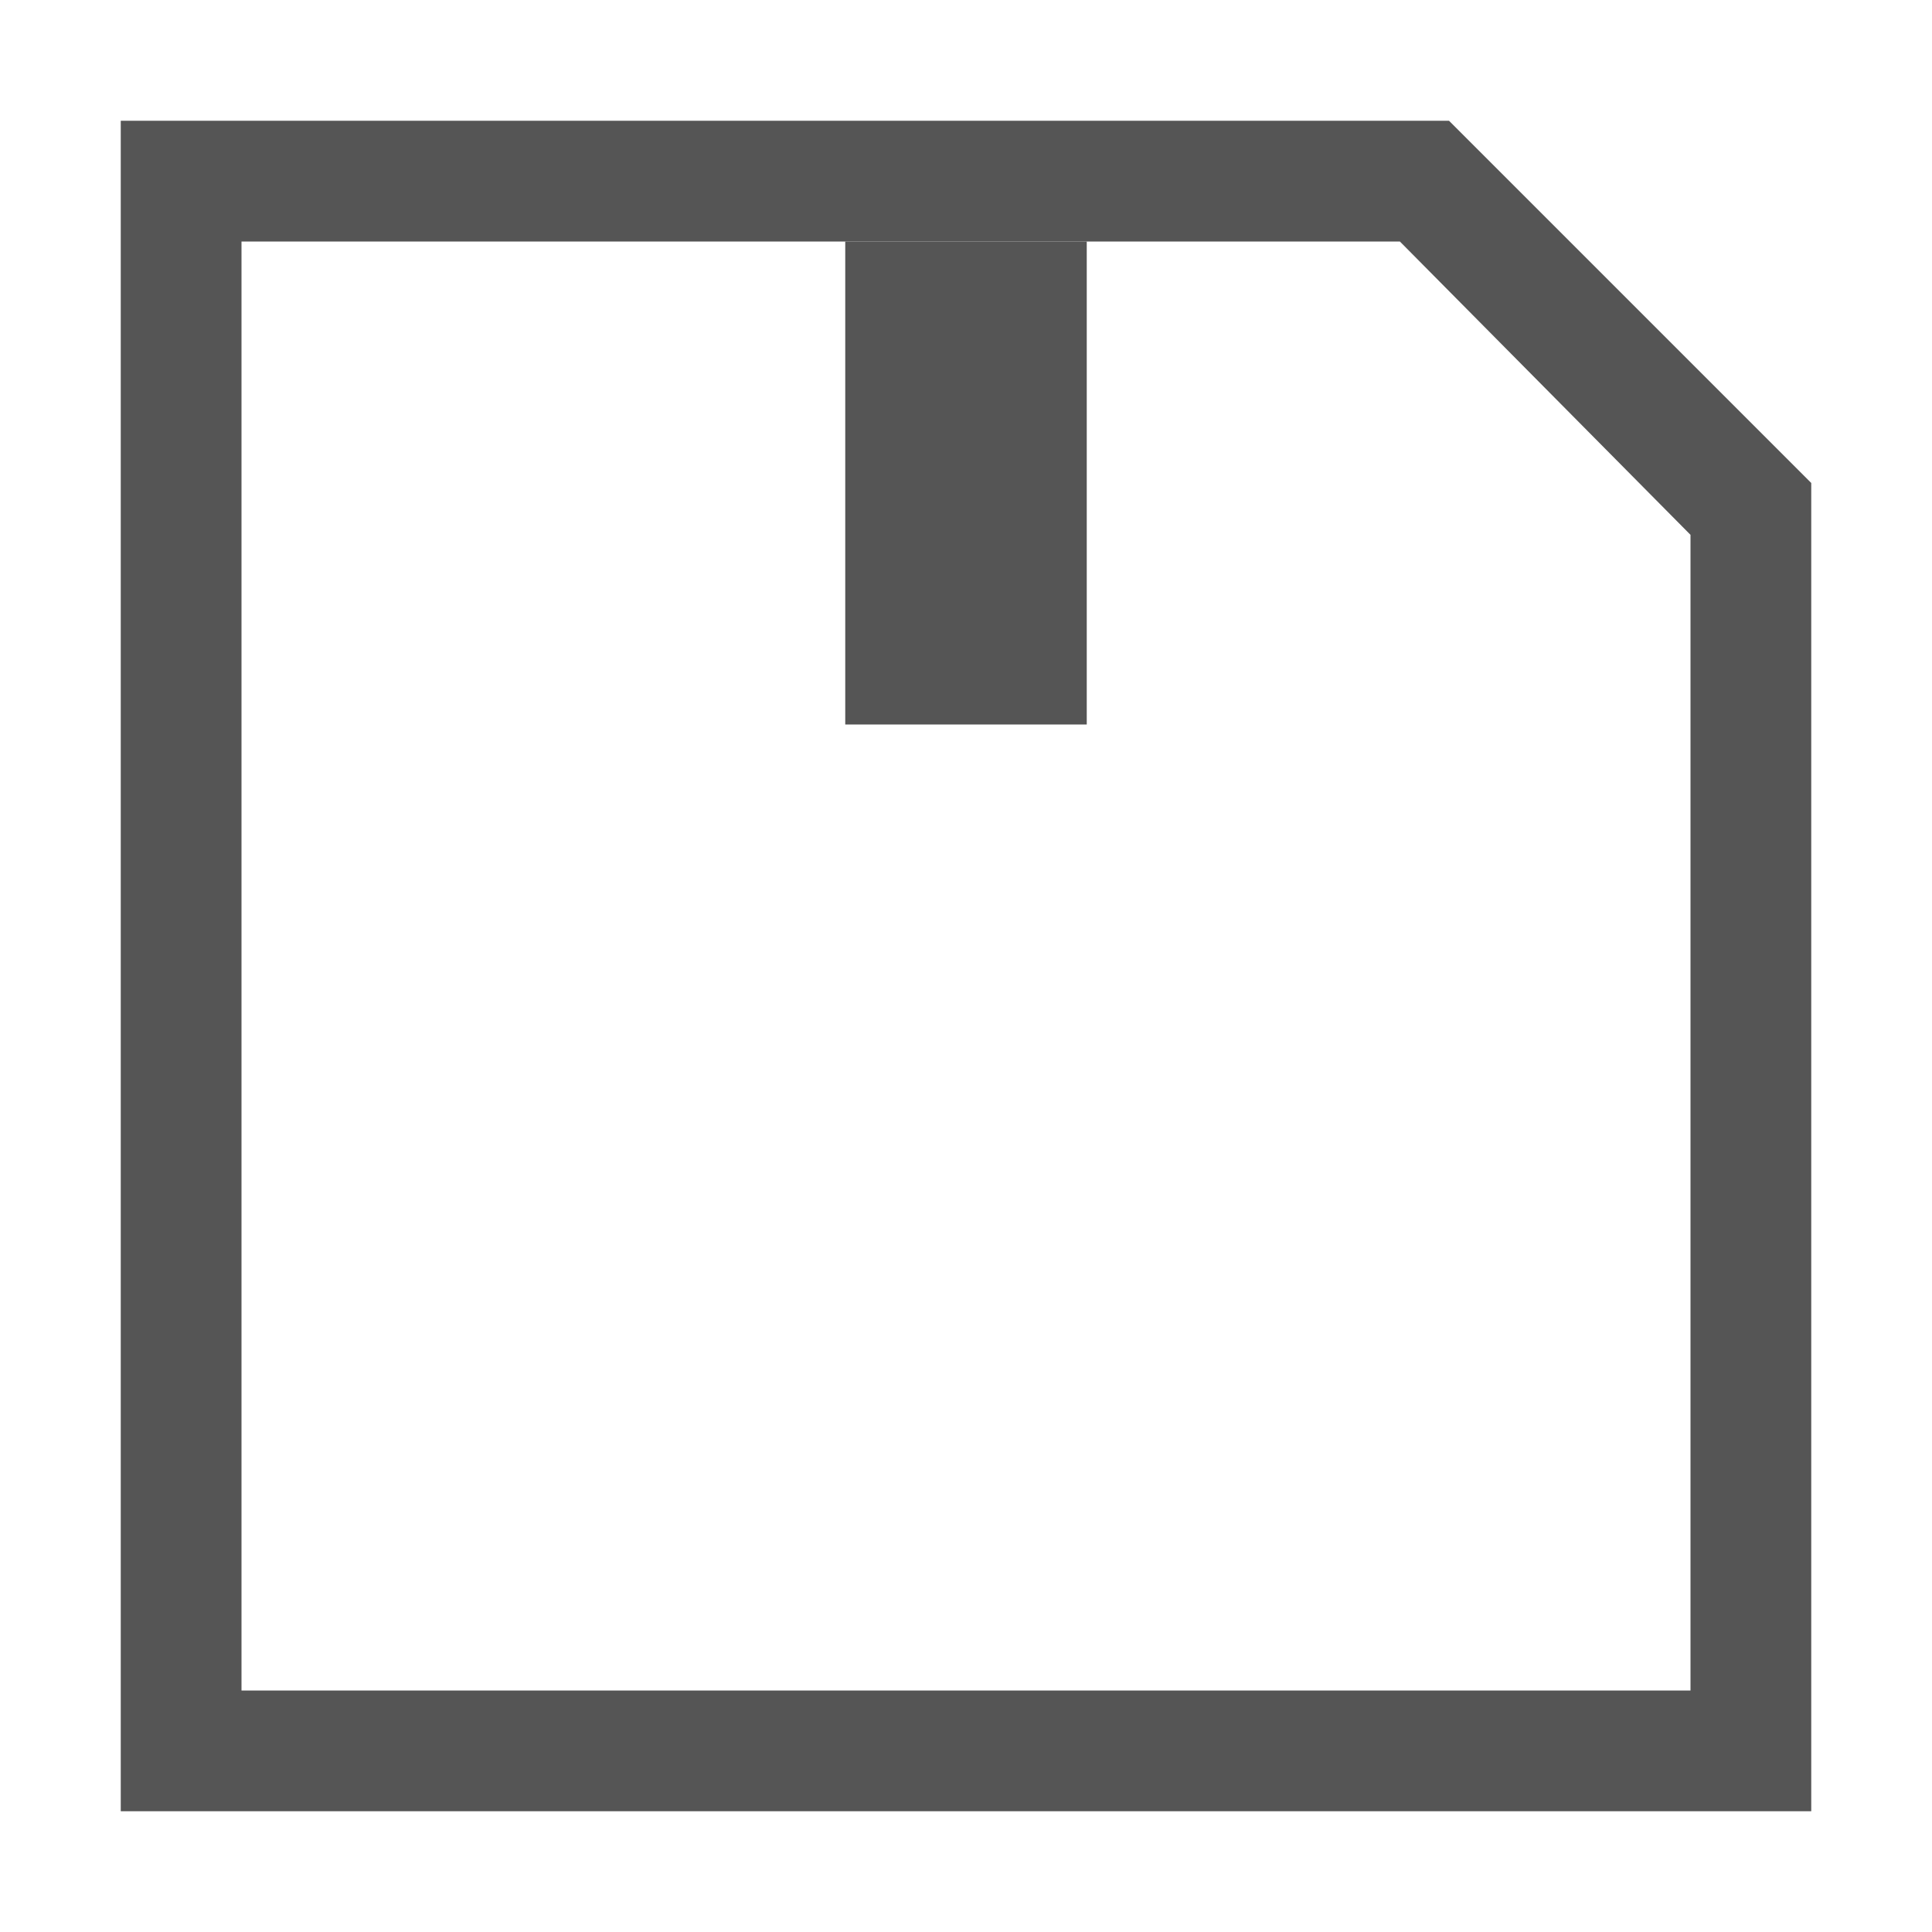 <?xml version="1.0" encoding="UTF-8" standalone="no"?>
<!-- Created with Inkscape (http://www.inkscape.org/) -->

<svg
   xmlns:svg="http://www.w3.org/2000/svg"
   xmlns="http://www.w3.org/2000/svg"
   xmlns:sodipodi="http://sodipodi.sourceforge.net/DTD/sodipodi-0.dtd"
   xmlns:inkscape="http://www.inkscape.org/namespaces/inkscape"
   height="96"
   width="96"
   viewBox="0 0 96 96"
   version="1.1">
  <path
     style="fill:#555555;fill-opacity:1;stroke:none"
     d="M 6,6 6,90 90,90 90,24 72,6 z m 6,6 57.559,0 L 84,26.576 84,84 12,84 z"
     id="rect2984"
     inkscape:connector-curvature="0"
     sodipodi:nodetypes="cccccccccccc" />
  <rect
     style="fill:#555555;fill-opacity:1;stroke:none"
     id="rect3031"
     width="12"
     height="24"
     x="42"
     y="12" />
</svg>
